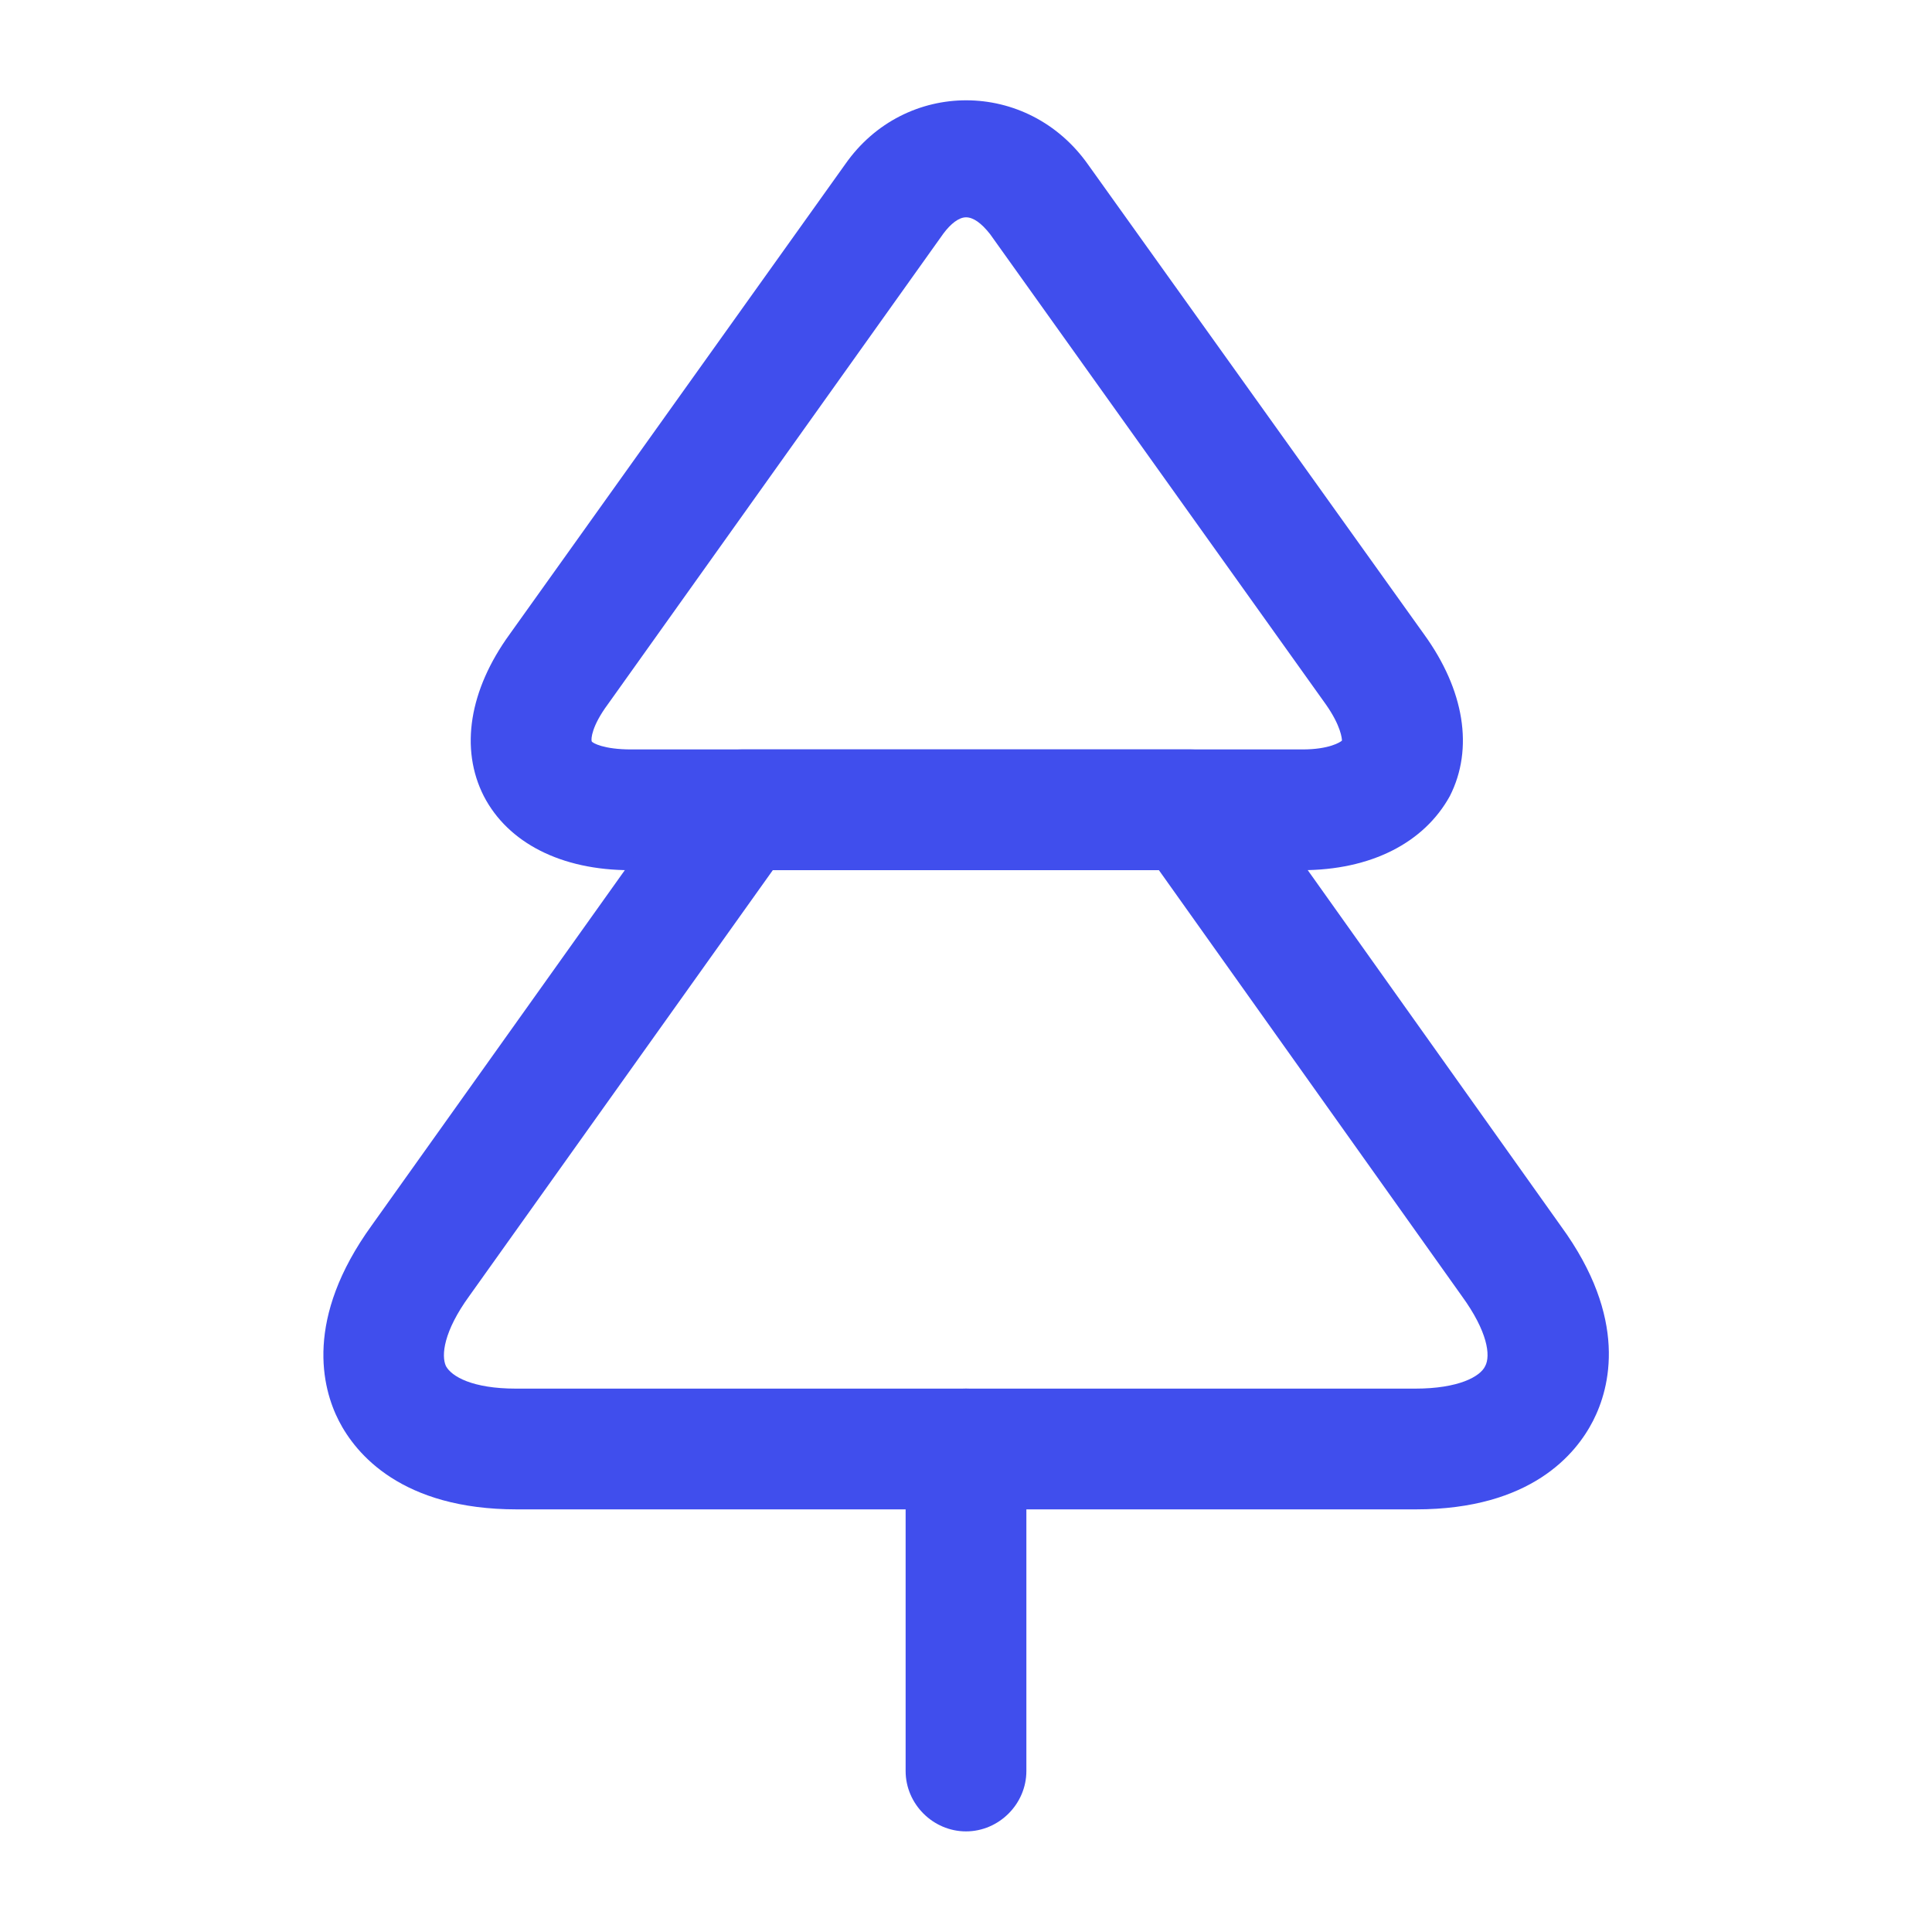 <svg width="64" height="64" viewBox="0 0 64 64" fill="none" xmlns="http://www.w3.org/2000/svg">
<path d="M43.121 28.826H20.881C18.587 28.826 16.827 27.919 16.027 26.373C15.227 24.799 15.547 22.853 16.881 21.013L28 5.439C29.974 2.613 34.054 2.613 36.054 5.466L47.174 21.013C48.507 22.853 48.827 24.799 48.027 26.373C47.174 27.919 45.414 28.826 43.121 28.826ZM32.001 7.199C31.761 7.199 31.494 7.413 31.254 7.733L20.134 23.333C19.601 24.053 19.574 24.479 19.601 24.559C19.627 24.613 20.001 24.826 20.907 24.826H43.147C44.027 24.826 44.401 24.586 44.454 24.533C44.454 24.479 44.427 24.053 43.92 23.333L32.8 7.759C32.507 7.386 32.24 7.199 32.001 7.199Z" fill="#404EED"/>
<path d="M46.905 50H17.119C13.305 50 11.785 48.16 11.225 47.067C10.665 45.973 10.078 43.68 12.318 40.587L22.958 25.653C23.332 25.12 23.945 24.827 24.585 24.827H39.438C40.078 24.827 40.692 25.147 41.065 25.653L51.705 40.613C53.945 43.68 53.332 45.973 52.772 47.067C52.212 48.16 50.718 50 46.905 50ZM25.599 28.827L15.545 42.933C14.692 44.107 14.612 44.907 14.772 45.253C14.959 45.6 15.652 46 17.092 46H46.879C48.319 46 49.038 45.6 49.199 45.253C49.385 44.907 49.279 44.107 48.425 42.933L38.372 28.8H25.599V28.827Z" fill="#404EED"/>
<path d="M32 60.667C30.907 60.667 30 59.76 30 58.667V48C30 46.907 30.907 46 32 46C33.093 46 34 46.907 34 48V58.667C34 59.76 33.093 60.667 32 60.667Z" fill="#404EED"/>
</svg>
